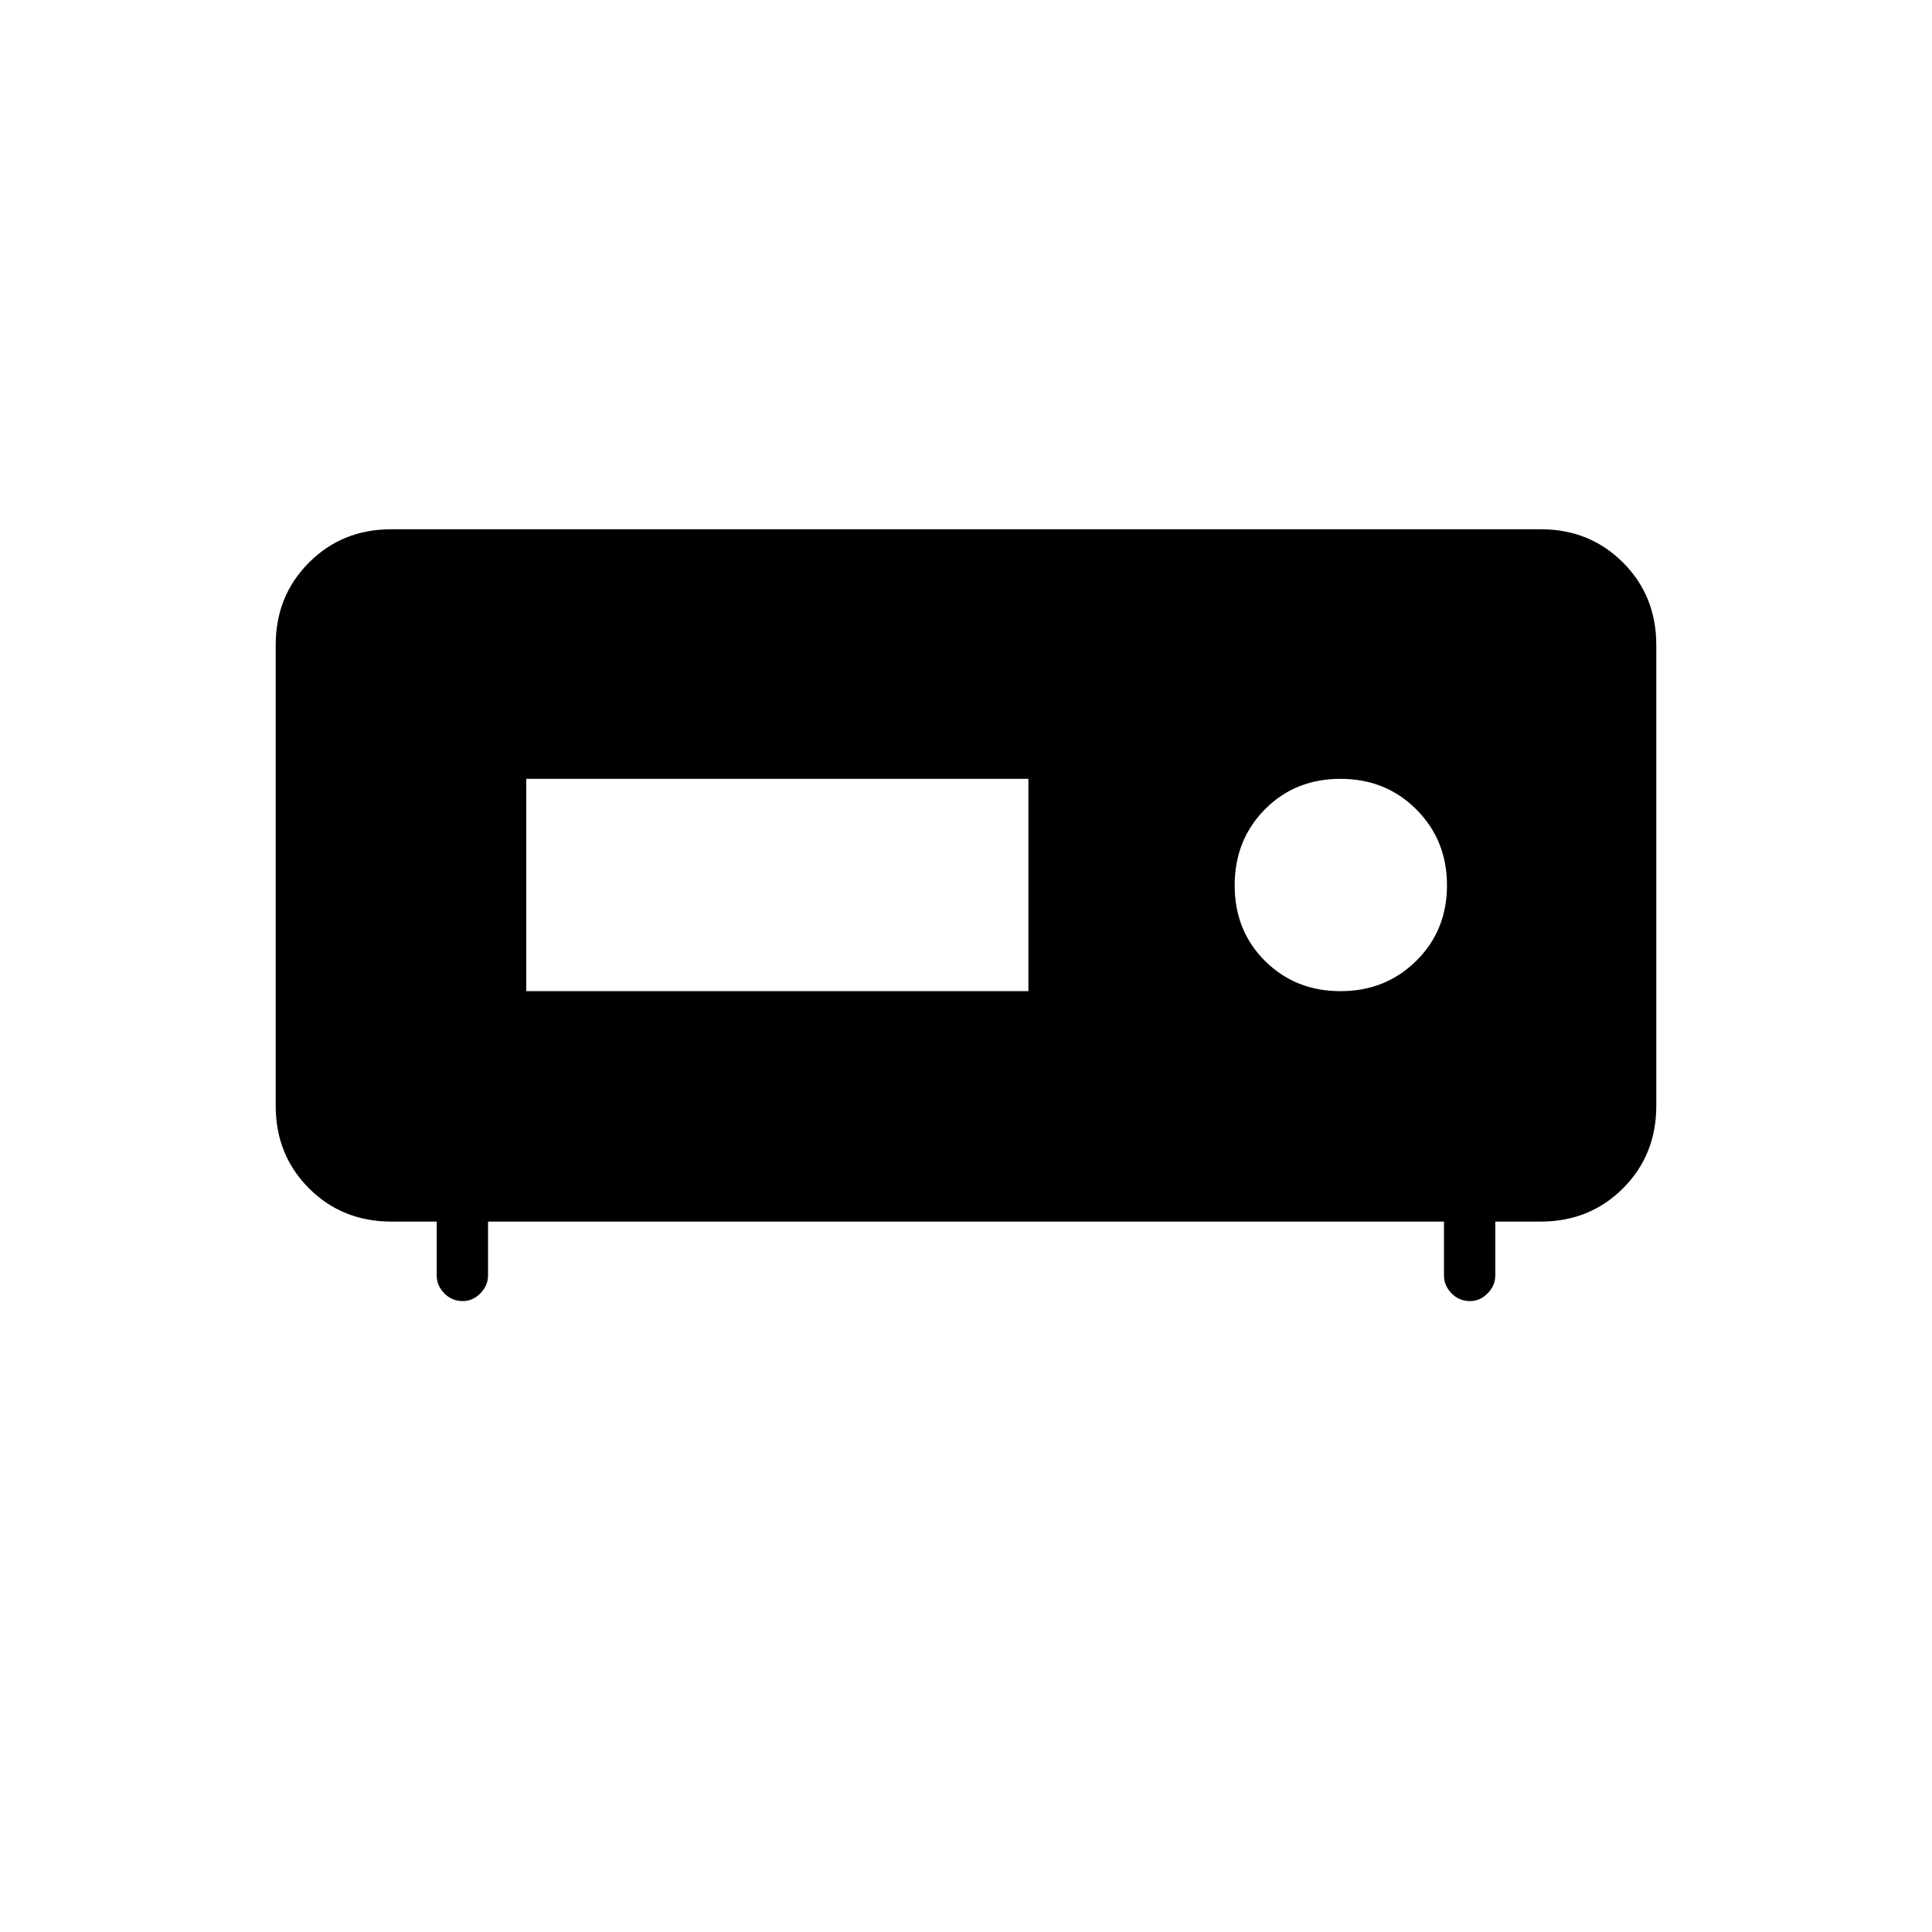 <svg xmlns="http://www.w3.org/2000/svg" height="24" viewBox="0 -960 960 960" width="24"><path d="M230-313.5q-5.5 0-9.25-3.859-3.75-3.86-3.75-8.891V-353h-22.5q-24.438 0-40.969-16.531Q137-386.062 137-410.513v-228.974q0-24.451 16.531-40.982T194.28-697h571.44q24.218 0 40.749 16.531Q823-663.938 823-639.487v228.974q0 24.451-16.531 40.982T765.5-353H743v26.75q0 5.031-3.787 8.891-3.788 3.859-8.713 3.859-5.5 0-9.25-3.859-3.75-3.86-3.75-8.891V-353h-475v26.75q0 5.031-3.788 8.891-3.787 3.859-8.712 3.859Zm436.084-154q22.416 0 37.666-15.084 15.25-15.084 15.25-37.5t-15.188-37.666Q688.624-573 666.062-573q-22.562 0-37.562 15.188-15 15.188-15 37.75 0 22.562 15.084 37.562 15.084 15 37.5 15Zm-404.584 0H511V-573H261.5v105.5Z"/></svg>